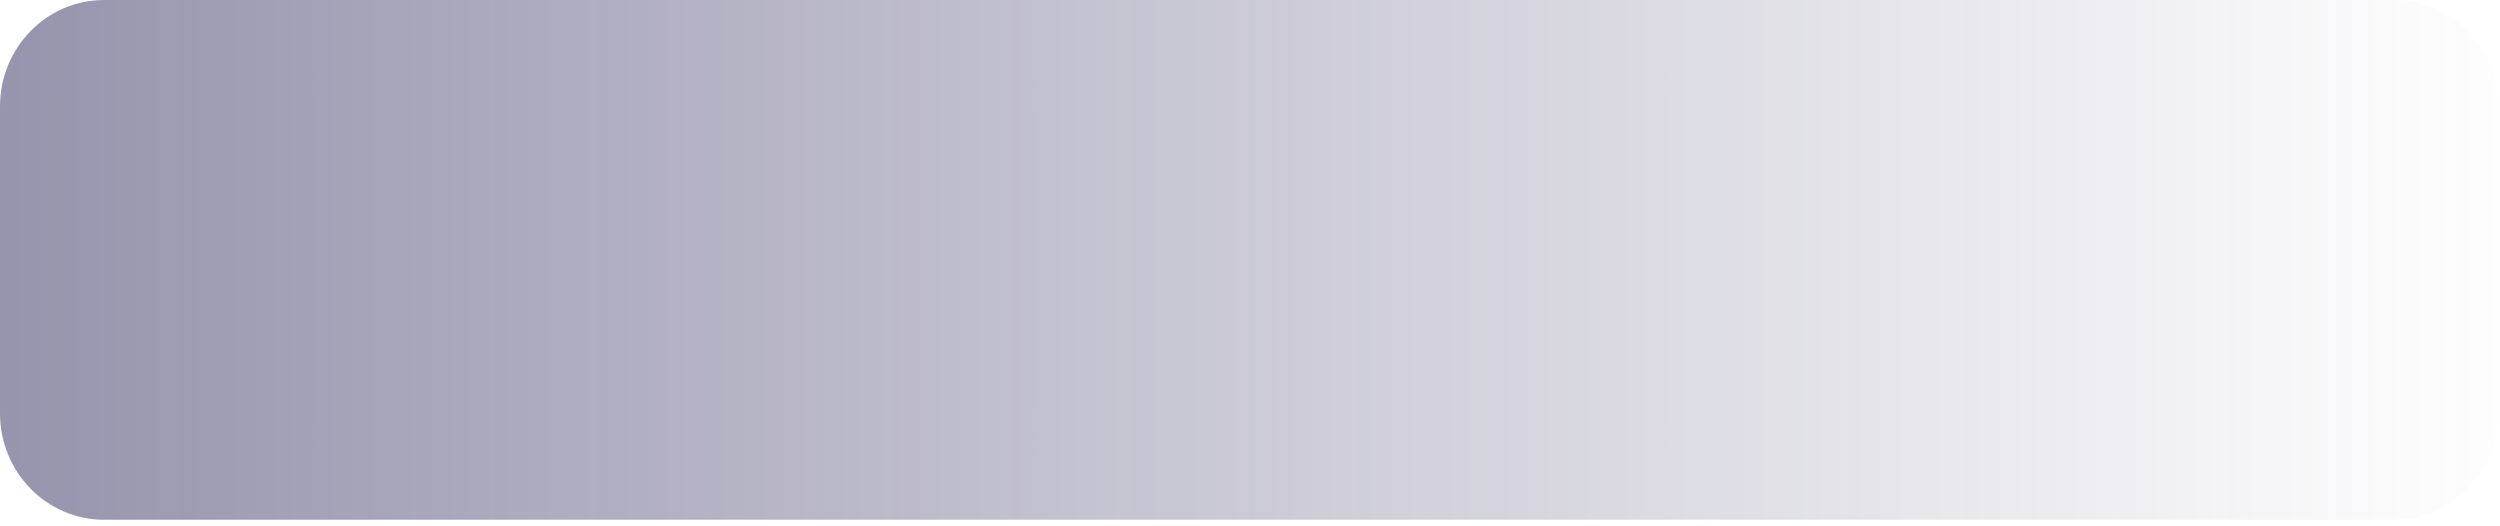 <svg preserveAspectRatio="none" width="100%" height="100%" overflow="visible" style="display: block;" viewBox="0 0 333 70" fill="none" xmlns="http://www.w3.org/2000/svg">
<path id="Vector" opacity="0.5" fill-rule="evenodd" clip-rule="evenodd" d="M0 14.173C0 6.346 6.208 0 13.865 0H318.892C326.55 0 332.757 6.346 332.757 14.173V55.057C332.757 62.885 326.55 69.231 318.892 69.231H13.865C6.208 69.231 0 62.885 0 55.057V14.173Z" fill="url(#paint0_linear_1_495)"/>
<defs>
<linearGradient id="paint0_linear_1_495" x1="0" y1="69.231" x2="332.757" y2="69.231" gradientUnits="userSpaceOnUse">
<stop stop-color="#2E2A5B"/>
<stop offset="0.95" stop-color="#2E2A5B" stop-opacity="0.05"/>
<stop offset="1" stop-color="#2E2A5B" stop-opacity="0.01"/>
</linearGradient>
</defs>
</svg>
